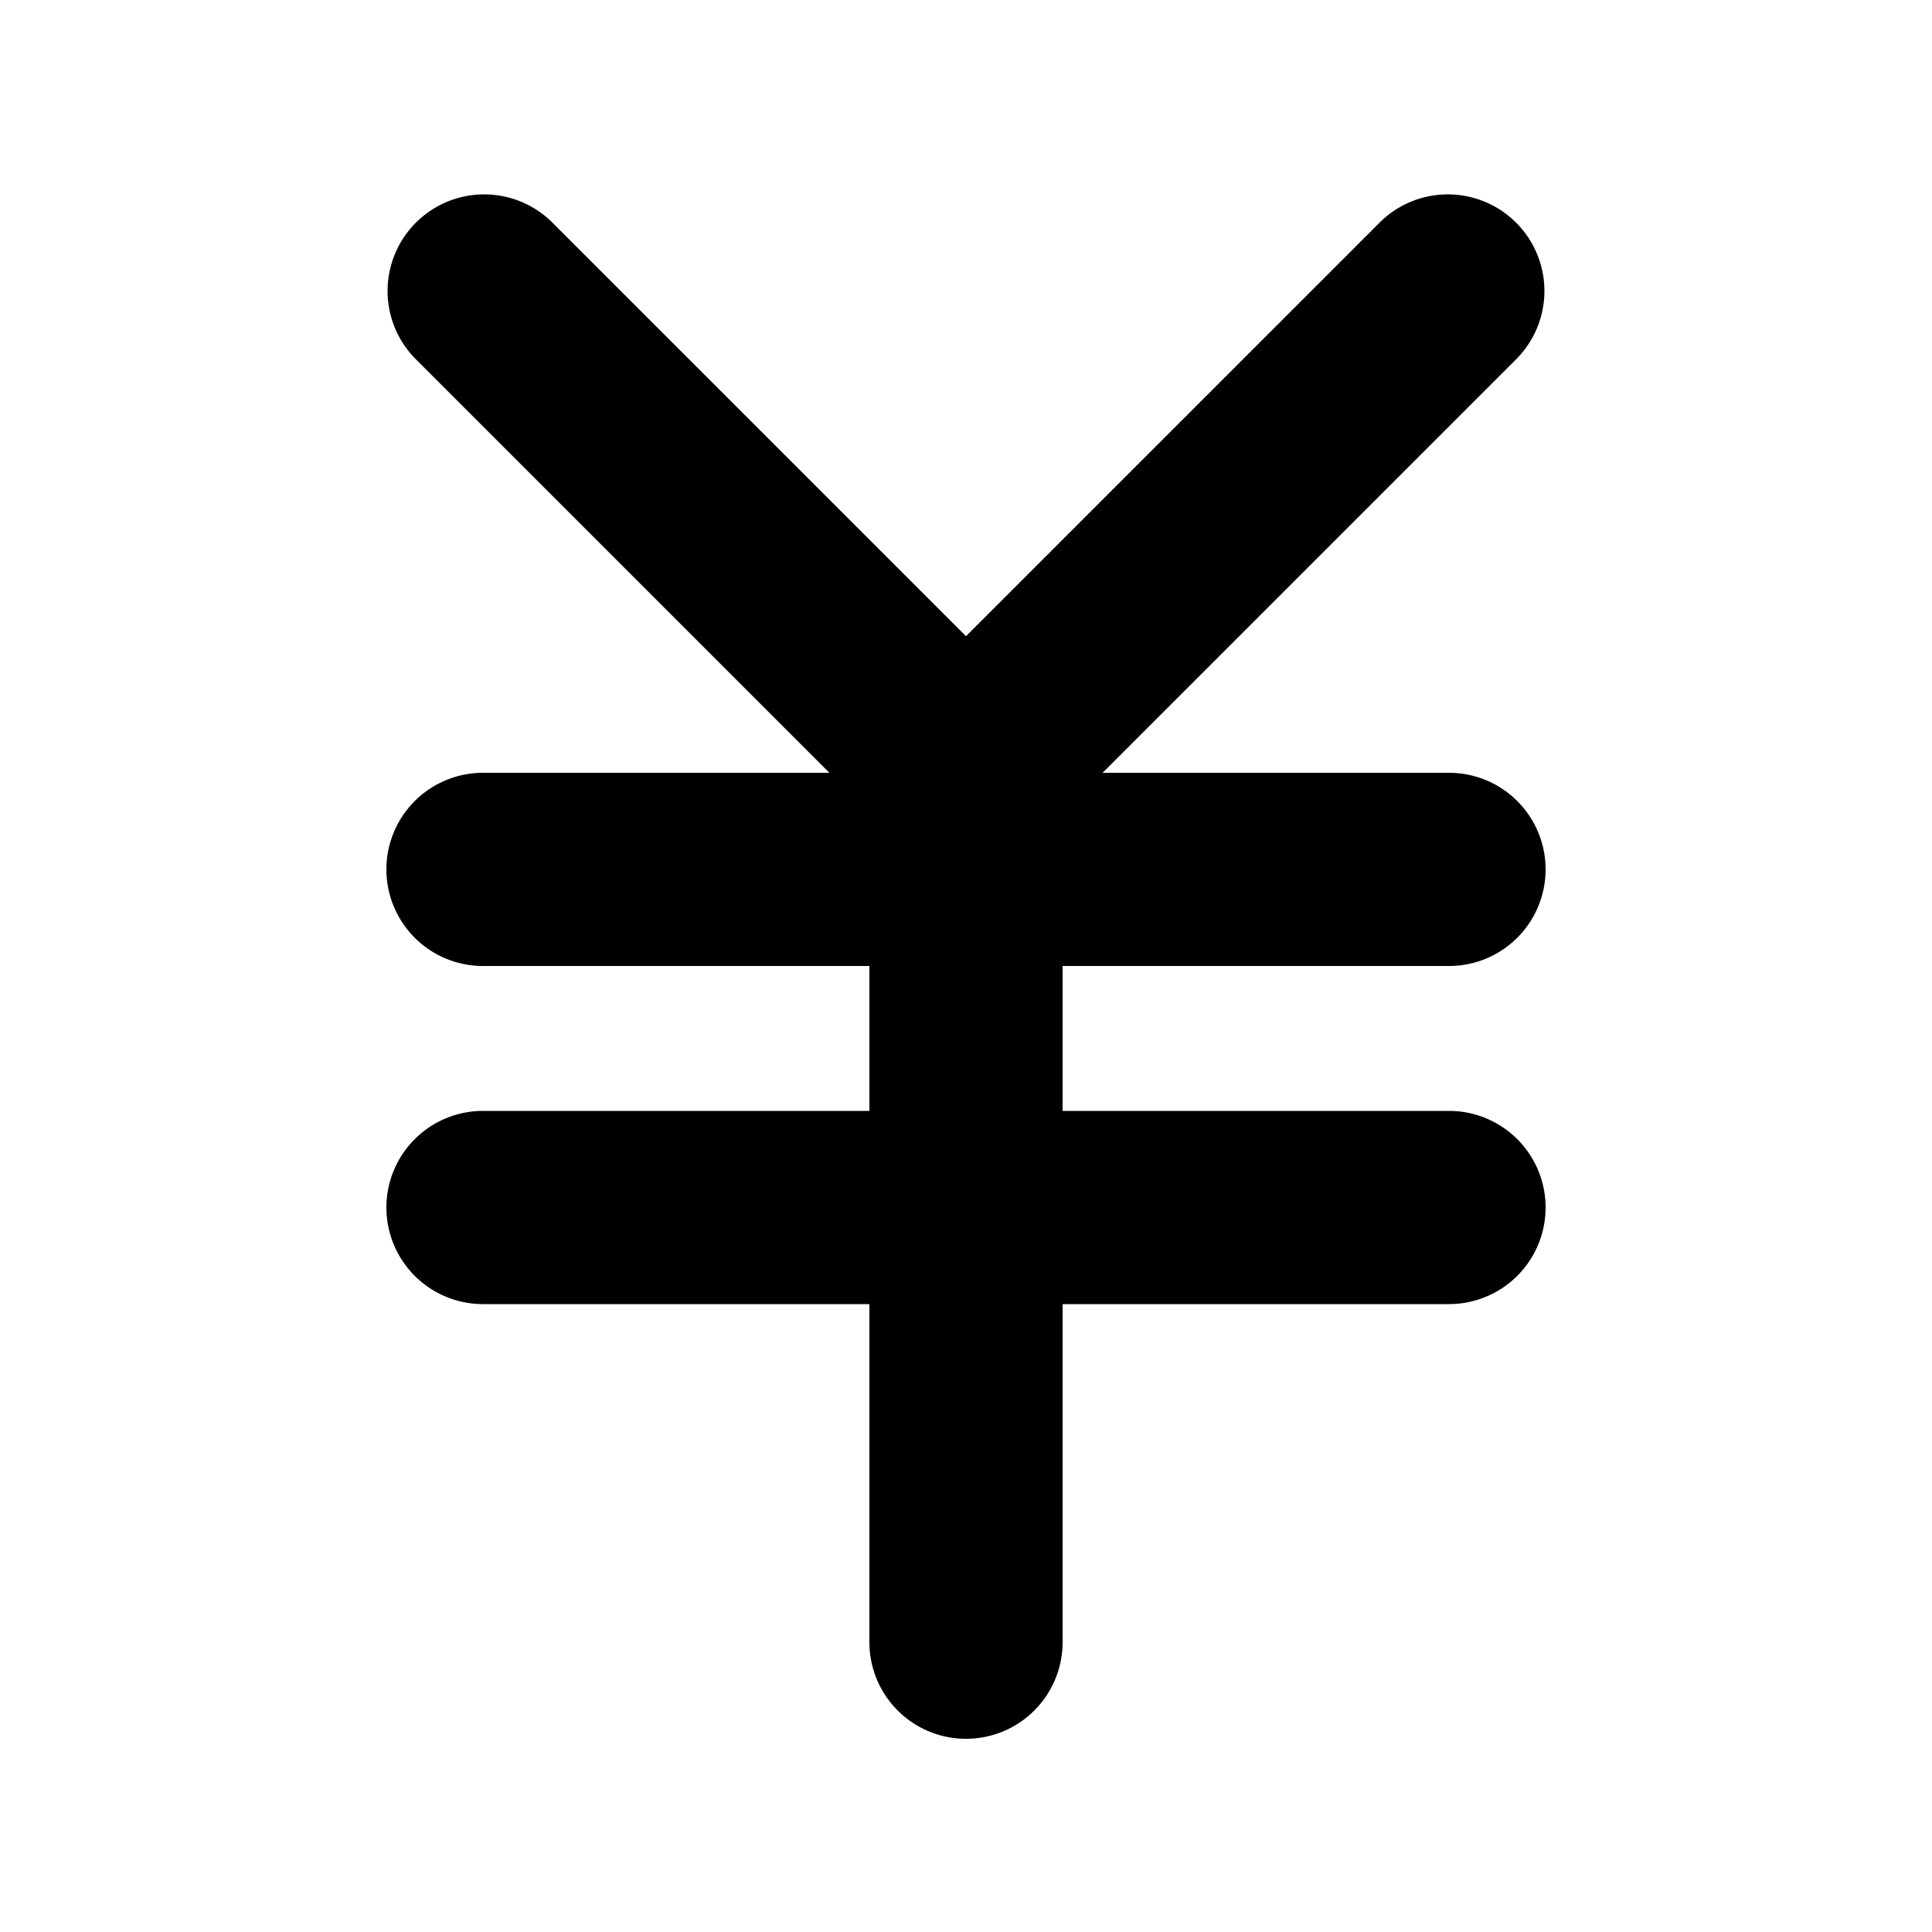 <svg xmlns="http://www.w3.org/2000/svg" xmlns:xlink="http://www.w3.org/1999/xlink" width="20" height="20" viewBox="0 0 20 20"><g fill="currentColor" fill-rule="evenodd" clip-rule="evenodd"><path d="M10.707 8.707a1 1 0 0 1-1.414 0l-5-5a1 1 0 0 1 1.414-1.414l5 5a1 1 0 0 1 0 1.414"/><path d="M9.293 8.707a1 1 0 0 0 1.414 0l5-5a1 1 0 0 0-1.414-1.414l-5 5a1 1 0 0 0 0 1.414"/><path d="M4 9a1 1 0 0 1 1-1h10a1 1 0 1 1 0 2H5a1 1 0 0 1-1-1m0 3.5a1 1 0 0 1 1-1h10a1 1 0 1 1 0 2H5a1 1 0 0 1-1-1"/><path d="M10 9a1 1 0 0 1 1 1v7a1 1 0 1 1-2 0v-7a1 1 0 0 1 1-1"/></g></svg>
